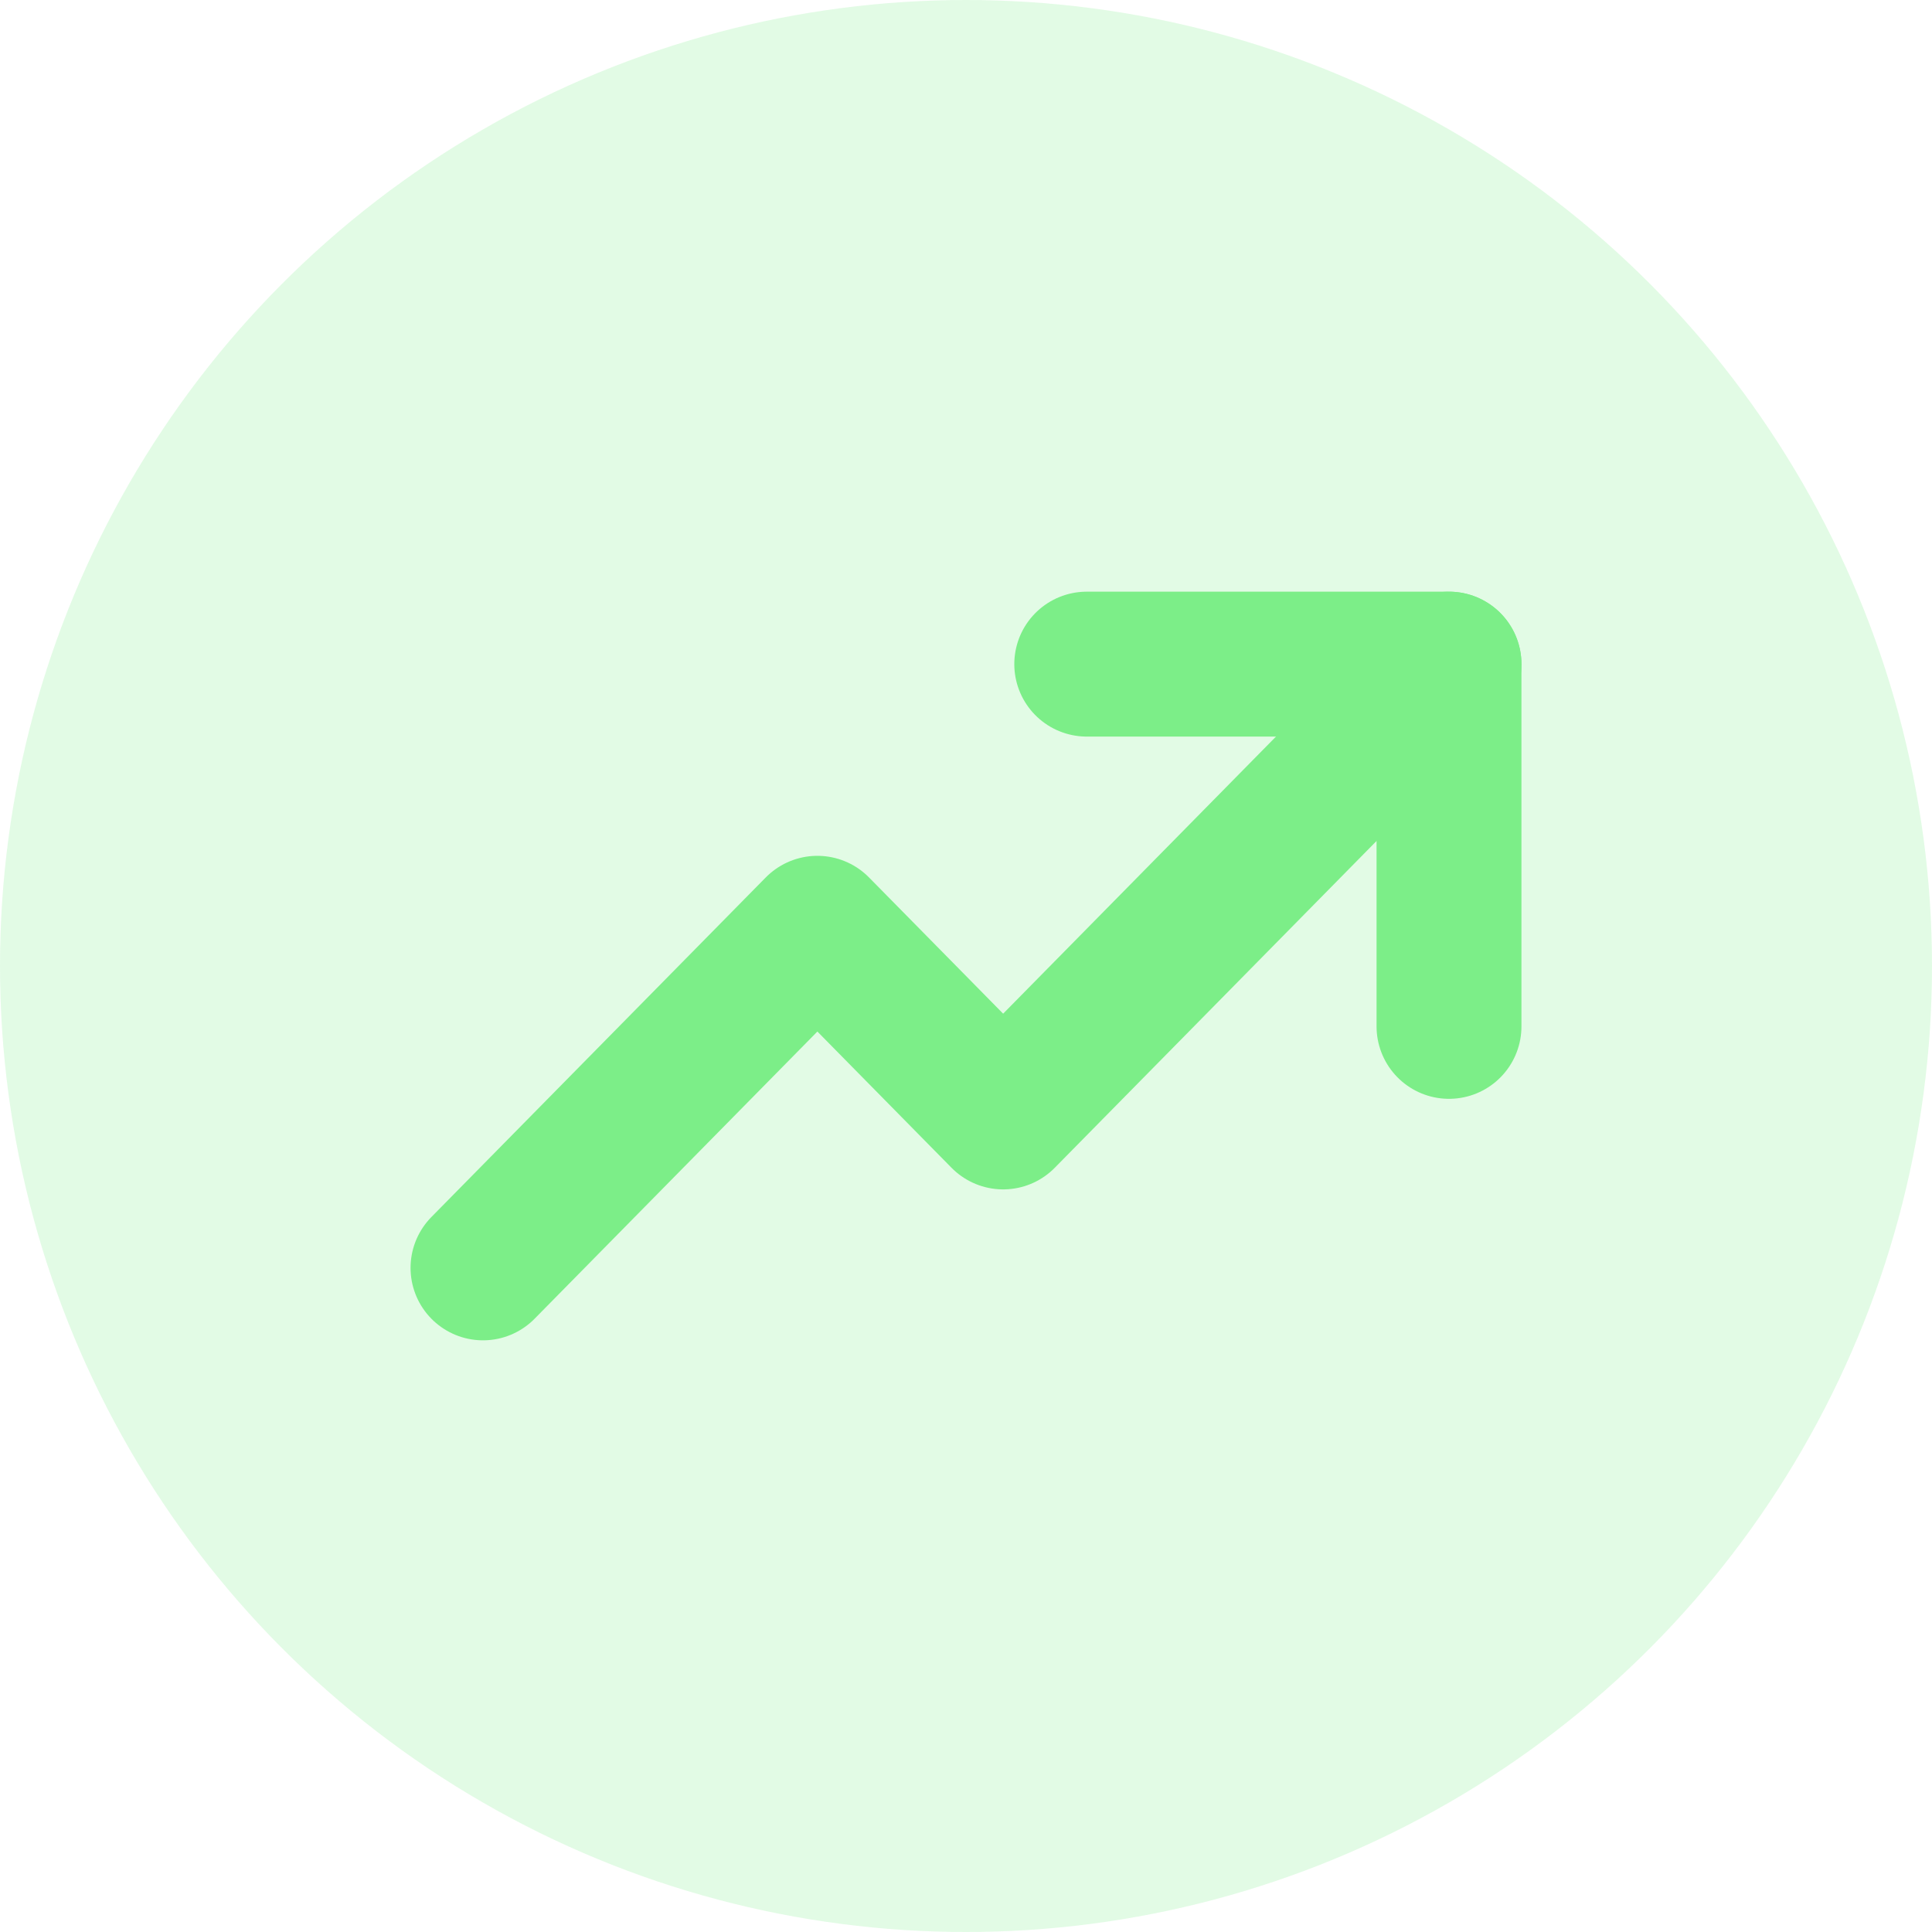 <svg width="40" height="40" viewBox="0 0 40 40" fill="none" xmlns="http://www.w3.org/2000/svg">
<circle cx="20" cy="20" r="20" fill="#7CEE88" fill-opacity="0.22"/>
<path d="M30 13.75L20.769 23.125L16.923 19.219L10 26.25" stroke="#7CEE88" stroke-width="3" stroke-linecap="round" stroke-linejoin="round"/>
<path d="M30 21.25V13.75H22.5" stroke="#7CEE88" stroke-width="3" stroke-linecap="round" stroke-linejoin="round"/>
</svg>
